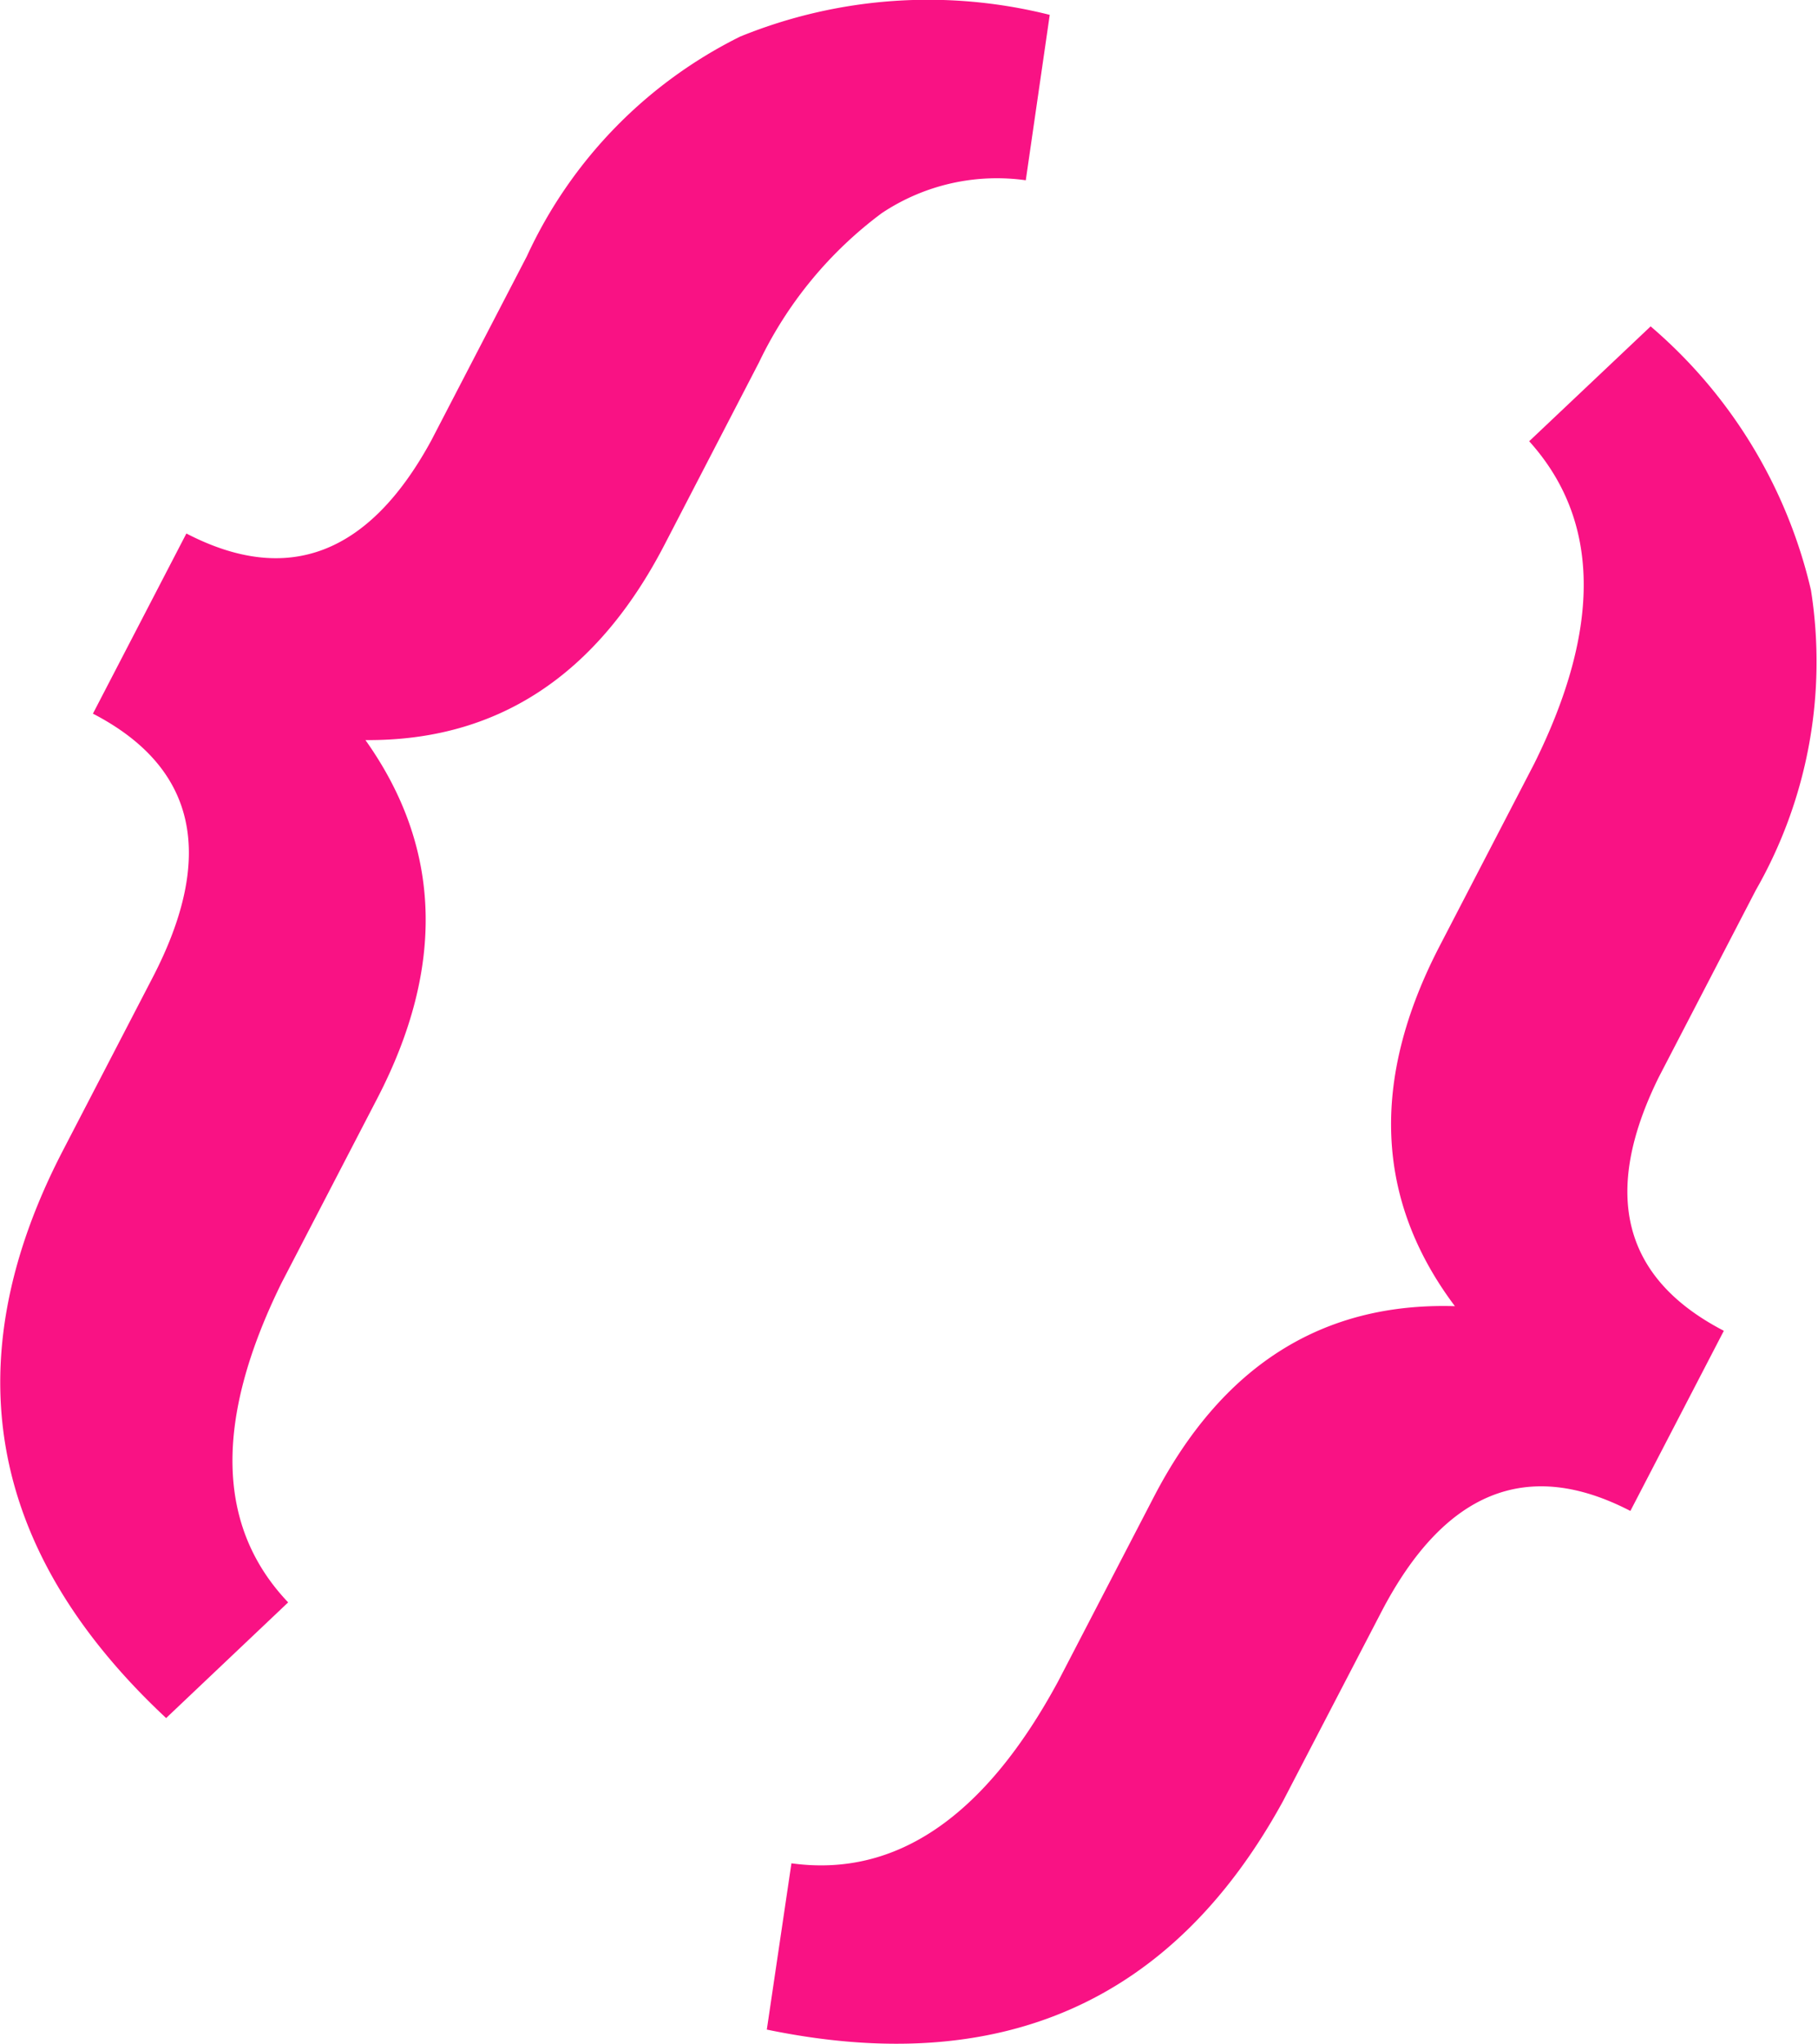 <svg xmlns="http://www.w3.org/2000/svg" id="icontest" xmlns:xlink="http://www.w3.org/1999/xlink" width="44.157" height="49.657" viewBox="0 0 44.157 49.657" class="svg-container__icon">
    <path data-name="{ }" d="M135.155,176.954q-2.622-2.756-.162-7.757l2.325-4.482q2.49-4.8-.286-8.707,4.782,0.039,7.261-4.739l2.3-4.439a9.763,9.763,0,0,1,2.978-3.62,5.035,5.035,0,0,1,3.5-.8l0.582-4.018a12.1,12.1,0,0,0-7.518.527,11.157,11.157,0,0,0-5.181,5.334l-2.325,4.482q-2.268,4.164-5.946,2.255l-2.27,4.376q3.764,1.953,1.449,6.413l-2.182,4.207q-3.991,7.7,2.511,13.778Zm11.626,10.377q8.528,1.767,12.535-5.544L161.7,177.2q2.292-4.419,6.056-2.467l2.27-4.376q-3.679-1.908-1.581-6.159l2.358-4.545a11.174,11.174,0,0,0,1.339-7.287,12,12,0,0,0-3.894-6.407l-2.95,2.79q2.589,2.871.118,7.841l-2.292,4.419q-2.533,4.883.37,8.75-4.833-.145-7.312,4.632l-2.325,4.481q-2.673,4.945-6.478,4.42Z"  transform="translate(-128.156 -138.031)" fill="#f91284"/>
</svg>